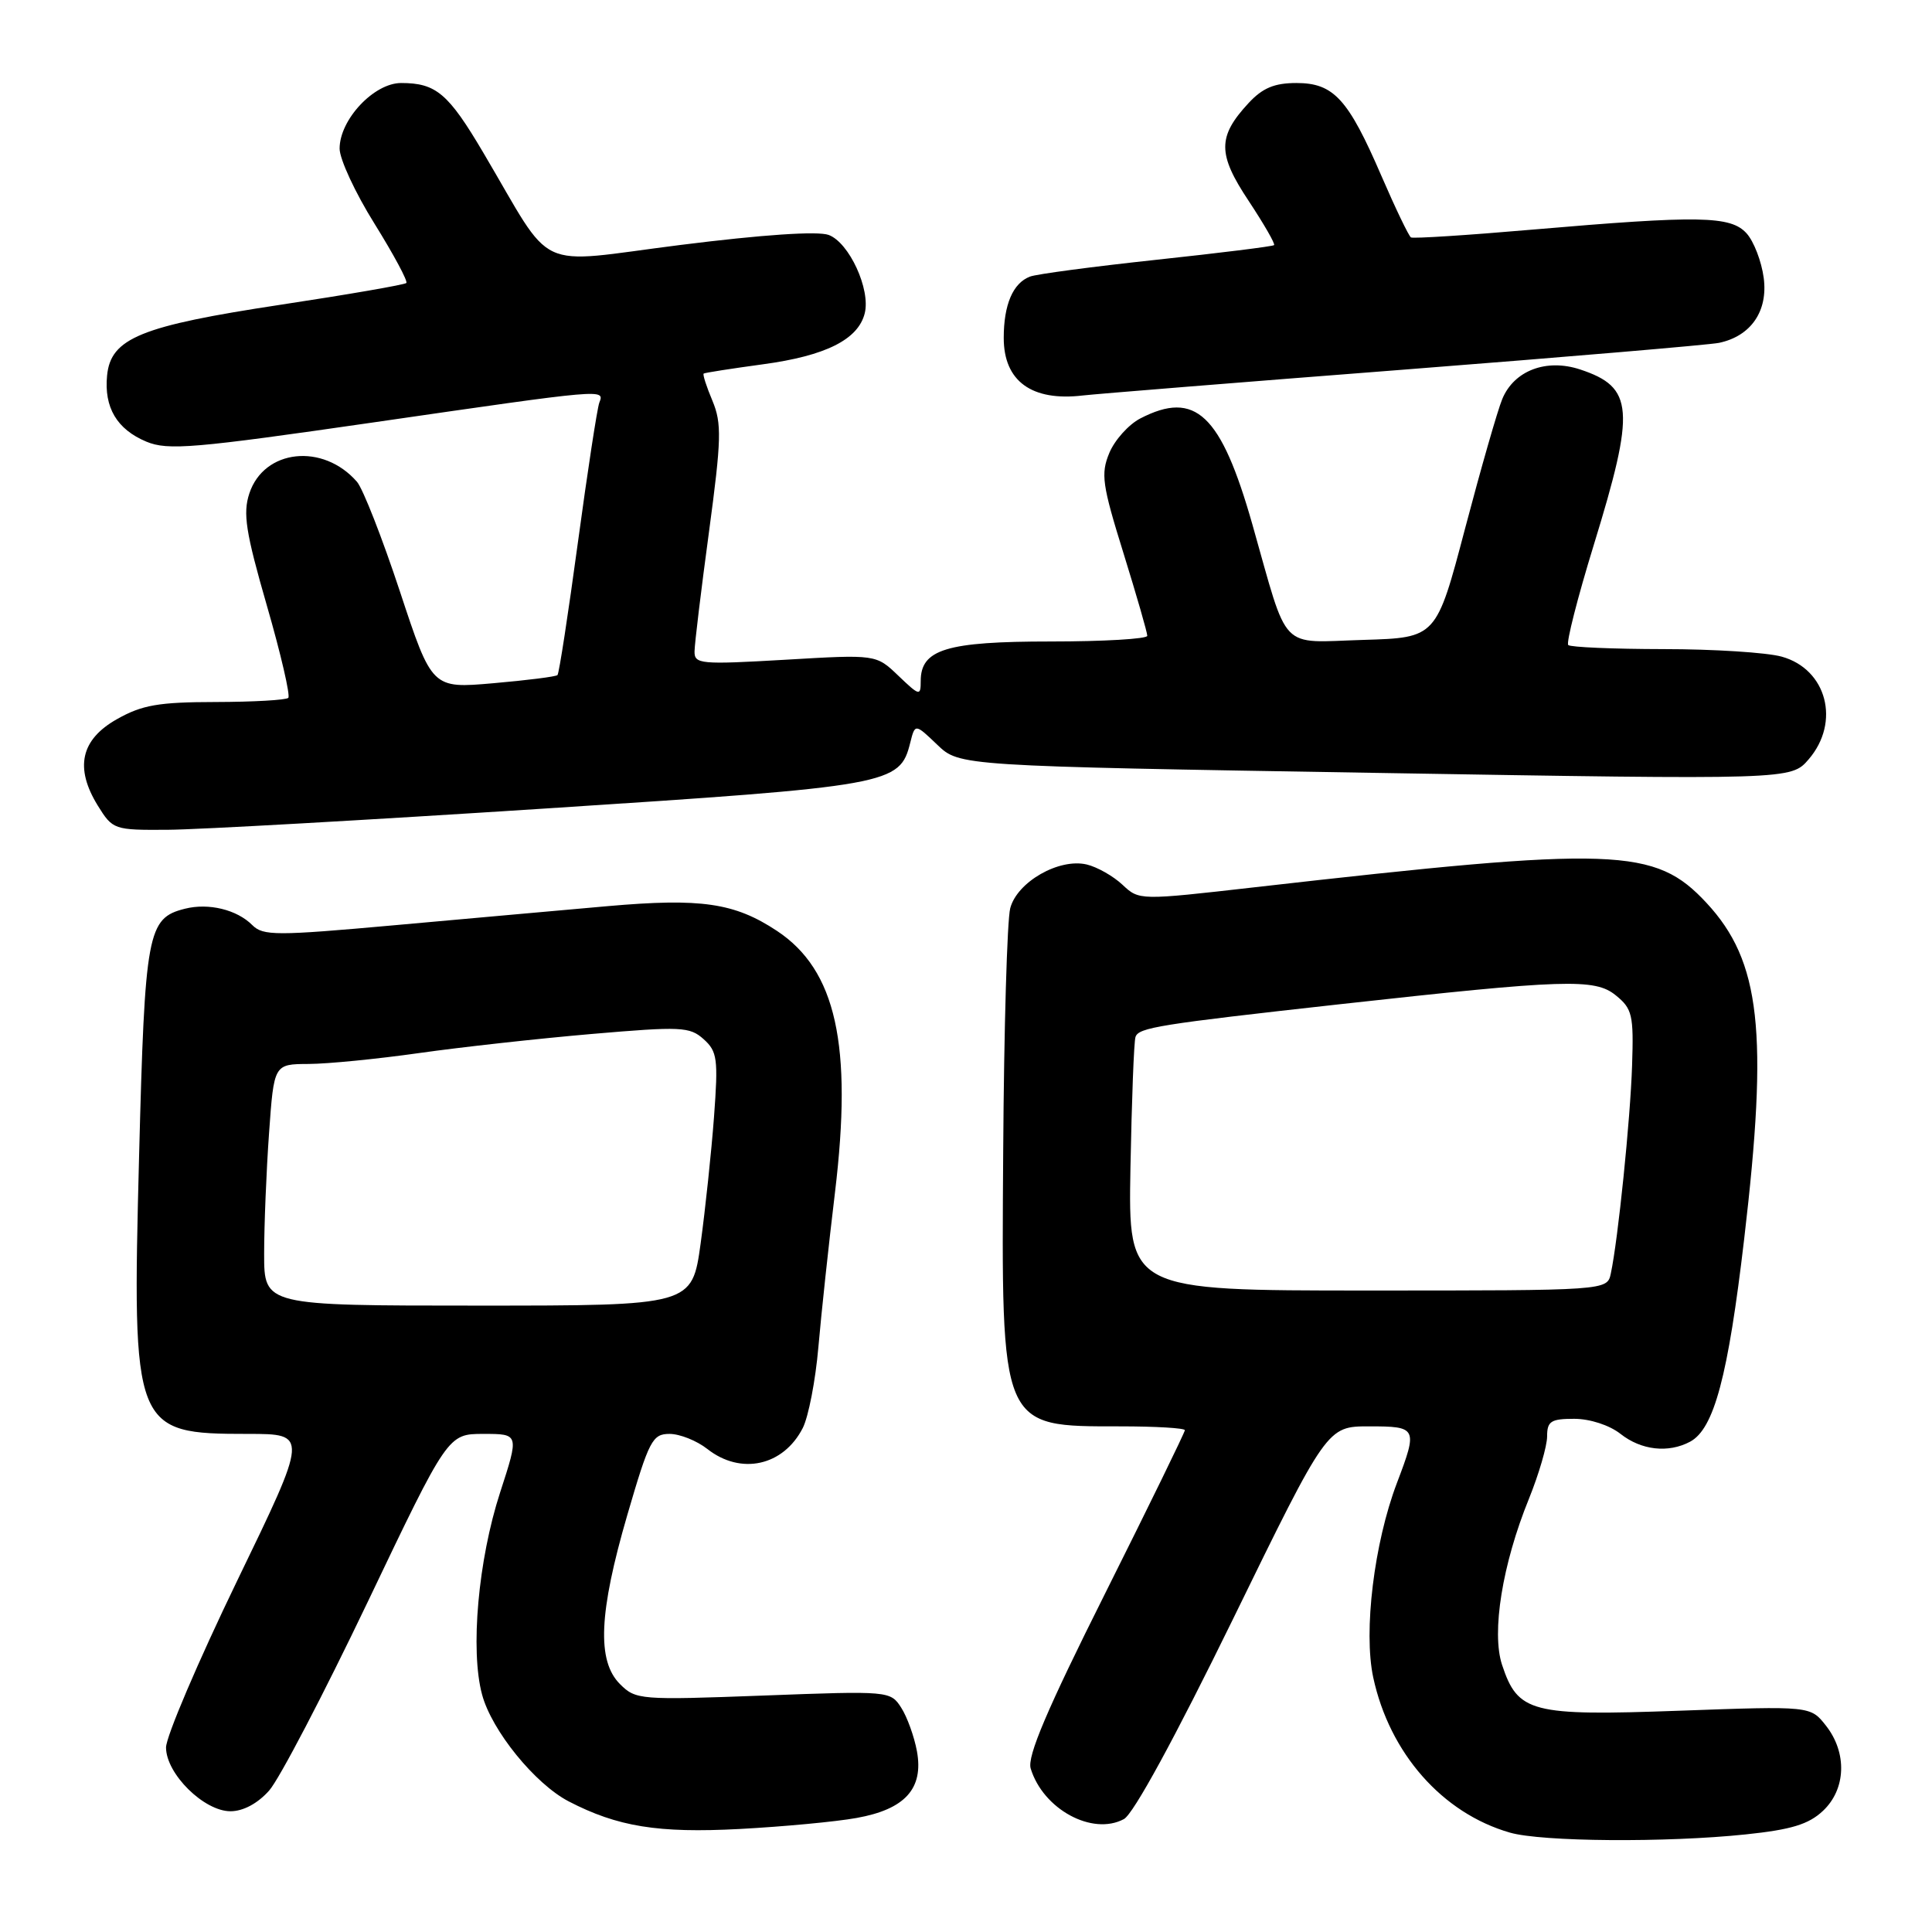 <?xml version="1.0" encoding="UTF-8" standalone="no"?>
<!DOCTYPE svg PUBLIC "-//W3C//DTD SVG 1.1//EN" "http://www.w3.org/Graphics/SVG/1.1/DTD/svg11.dtd" >
<svg xmlns="http://www.w3.org/2000/svg" xmlns:xlink="http://www.w3.org/1999/xlink" version="1.1" viewBox="0 0 256 256">
 <g >
 <path fill="currentColor"
d=" M 231.30 243.07 C 237.34 242.44 239.65 241.74 241.55 239.95 C 244.61 237.08 244.78 232.26 241.95 228.66 C 239.90 226.05 239.90 226.05 222.51 226.68 C 202.87 227.39 201.13 226.94 199.03 220.60 C 197.61 216.29 199.07 207.25 202.59 198.60 C 203.91 195.33 205.00 191.61 205.00 190.33 C 205.00 188.32 205.50 188.00 208.59 188.00 C 210.67 188.00 213.26 188.84 214.73 190.00 C 217.48 192.17 221.07 192.57 223.95 191.03 C 227.12 189.33 228.98 182.36 231.11 164.19 C 234.34 136.70 233.29 127.37 226.14 119.66 C 219.28 112.28 214.20 112.11 166.23 117.57 C 150.96 119.31 150.95 119.31 148.73 117.23 C 147.50 116.08 145.38 114.88 144.00 114.55 C 140.33 113.68 134.77 116.86 133.86 120.35 C 133.45 121.92 133.03 136.35 132.93 152.43 C 132.68 189.46 132.49 189.00 148.43 189.00 C 153.15 189.00 157.00 189.23 157.00 189.51 C 157.00 189.79 152.26 199.50 146.46 211.09 C 138.73 226.52 136.09 232.73 136.57 234.33 C 138.21 239.73 144.74 243.28 148.92 241.04 C 150.19 240.36 155.68 230.28 163.41 214.47 C 175.85 189.00 175.85 189.00 181.42 189.00 C 187.78 189.00 187.88 189.19 185.10 196.50 C 182.07 204.48 180.65 216.15 181.96 222.27 C 184.12 232.31 191.12 240.26 200.07 242.83 C 204.29 244.05 220.81 244.17 231.30 243.07 Z  M 113.50 240.89 C 119.93 239.74 122.40 237.00 121.50 232.05 C 121.14 230.10 120.20 227.49 119.41 226.27 C 117.99 224.06 117.80 224.04 101.14 224.67 C 84.81 225.28 84.24 225.24 82.15 223.15 C 79.07 220.07 79.35 213.70 83.12 200.75 C 86.01 190.84 86.45 190.00 88.72 190.00 C 90.08 190.00 92.33 190.90 93.73 192.00 C 98.17 195.49 103.80 194.25 106.37 189.22 C 107.13 187.72 108.06 182.90 108.44 178.50 C 108.82 174.10 109.81 164.88 110.64 158.00 C 112.99 138.47 110.79 128.53 102.94 123.34 C 97.33 119.63 92.90 118.98 80.51 120.07 C 74.46 120.61 61.74 121.74 52.25 122.60 C 36.58 124.01 34.87 124.01 33.43 122.58 C 31.39 120.53 27.64 119.62 24.51 120.41 C 19.53 121.66 19.20 123.45 18.43 153.19 C 17.49 189.51 17.68 190.00 32.86 190.00 C 40.85 190.00 40.85 190.00 31.42 209.47 C 26.24 220.18 22.00 230.12 22.00 231.55 C 22.00 235.03 27.02 240.00 30.54 240.00 C 32.22 240.00 34.15 238.97 35.67 237.25 C 37.01 235.74 42.88 224.49 48.73 212.25 C 59.35 190.00 59.35 190.00 64.07 190.00 C 68.79 190.00 68.79 190.00 66.27 197.75 C 63.36 206.69 62.29 218.69 63.88 224.55 C 65.16 229.32 70.89 236.37 75.35 238.69 C 81.83 242.05 87.19 242.92 98.00 242.35 C 103.78 242.04 110.75 241.39 113.50 240.89 Z  M 72.14 107.14 C 118.12 104.16 119.22 103.96 120.61 98.42 C 121.25 95.87 121.25 95.87 124.19 98.68 C 127.13 101.50 127.13 101.50 182.23 102.41 C 237.32 103.33 237.32 103.33 239.66 100.61 C 243.90 95.68 242.06 88.67 236.09 87.01 C 234.12 86.46 227.06 86.01 220.42 86.01 C 213.77 86.00 208.09 85.76 207.80 85.47 C 207.51 85.18 209.03 79.21 211.18 72.22 C 216.72 54.21 216.50 51.31 209.36 48.95 C 204.89 47.48 200.62 49.10 199.06 52.87 C 198.44 54.35 196.23 62.07 194.13 70.03 C 190.32 84.50 190.32 84.50 180.66 84.79 C 169.37 85.12 170.81 86.62 165.95 69.50 C 161.79 54.88 158.40 51.67 151.09 55.45 C 149.55 56.25 147.70 58.31 146.99 60.02 C 145.84 62.79 146.04 64.22 148.87 73.31 C 150.61 78.92 152.03 83.84 152.02 84.25 C 152.01 84.66 146.25 85.00 139.22 85.00 C 125.41 85.00 122.00 86.04 122.00 90.24 C 122.00 92.26 121.84 92.22 119.04 89.54 C 116.09 86.71 116.09 86.71 104.04 87.42 C 92.82 88.07 92.00 88.00 92.03 86.31 C 92.04 85.31 92.90 78.20 93.94 70.51 C 95.60 58.17 95.65 56.11 94.40 53.10 C 93.61 51.23 93.09 49.61 93.24 49.50 C 93.38 49.39 96.92 48.84 101.10 48.27 C 109.40 47.15 113.71 44.99 114.58 41.52 C 115.38 38.35 112.52 32.14 109.80 31.13 C 108.35 30.60 101.05 31.09 90.15 32.46 C 70.47 34.94 73.61 36.41 64.03 20.21 C 59.40 12.37 57.78 11.00 53.15 11.00 C 49.55 11.00 45.00 15.85 45.00 19.69 C 45.00 21.09 47.08 25.57 49.63 29.65 C 52.17 33.74 54.07 37.27 53.84 37.50 C 53.60 37.73 46.11 39.03 37.18 40.38 C 18.64 43.19 14.68 44.81 14.19 49.75 C 13.77 53.99 15.49 56.89 19.39 58.52 C 22.25 59.71 25.65 59.42 49.56 55.96 C 80.36 51.50 80.12 51.52 79.41 53.36 C 79.13 54.11 77.85 62.46 76.57 71.91 C 75.29 81.35 74.08 89.25 73.87 89.45 C 73.67 89.66 69.84 90.14 65.37 90.53 C 57.24 91.24 57.24 91.24 52.99 78.37 C 50.65 71.29 48.09 64.75 47.30 63.84 C 42.80 58.67 34.98 59.51 33.04 65.38 C 32.17 68.02 32.55 70.50 35.36 80.24 C 37.22 86.67 38.49 92.17 38.20 92.47 C 37.91 92.76 33.58 93.01 28.58 93.02 C 21.02 93.03 18.83 93.41 15.50 95.29 C 10.69 98.00 9.87 101.74 12.96 106.75 C 14.94 109.94 15.10 110.00 22.24 109.95 C 26.23 109.93 48.69 108.66 72.14 107.14 Z  M 186.00 48.98 C 207.72 47.29 226.52 45.69 227.78 45.43 C 232.01 44.54 234.29 41.22 233.70 36.81 C 233.41 34.63 232.39 31.98 231.43 30.92 C 229.32 28.59 225.21 28.52 203.00 30.43 C 194.47 31.17 187.26 31.63 186.96 31.46 C 186.67 31.28 184.91 27.62 183.05 23.32 C 178.64 13.10 176.72 11.00 171.78 11.00 C 168.86 11.00 167.29 11.66 165.43 13.67 C 161.32 18.11 161.32 20.41 165.46 26.63 C 167.48 29.69 169.00 32.32 168.82 32.48 C 168.65 32.65 161.64 33.52 153.25 34.42 C 144.87 35.32 137.32 36.32 136.48 36.65 C 134.22 37.51 133.00 40.36 133.00 44.78 C 133.00 50.52 136.72 53.21 143.50 52.40 C 145.15 52.21 164.28 50.66 186.00 48.98 Z  M 149.79 154.75 C 149.96 145.81 150.25 138.00 150.46 137.40 C 150.87 136.16 153.54 135.73 177.50 133.07 C 207.40 129.76 211.32 129.63 214.09 131.88 C 216.29 133.66 216.48 134.48 216.26 141.17 C 216.03 148.33 214.40 164.27 213.44 168.75 C 212.96 171.00 212.96 171.00 181.23 171.00 C 149.50 171.00 149.50 171.00 149.79 154.75 Z  M 35.00 166.15 C 35.00 162.39 35.29 155.19 35.65 150.15 C 36.30 141.00 36.30 141.00 40.90 140.98 C 43.43 140.97 50.00 140.32 55.50 139.54 C 61.00 138.76 71.29 137.62 78.37 137.01 C 90.26 135.99 91.39 136.04 93.24 137.70 C 95.05 139.33 95.18 140.31 94.61 148.00 C 94.26 152.68 93.46 160.21 92.84 164.75 C 91.70 173.00 91.70 173.00 63.35 173.00 C 35.00 173.00 35.00 173.00 35.00 166.15 Z "/>
</g>
</svg>